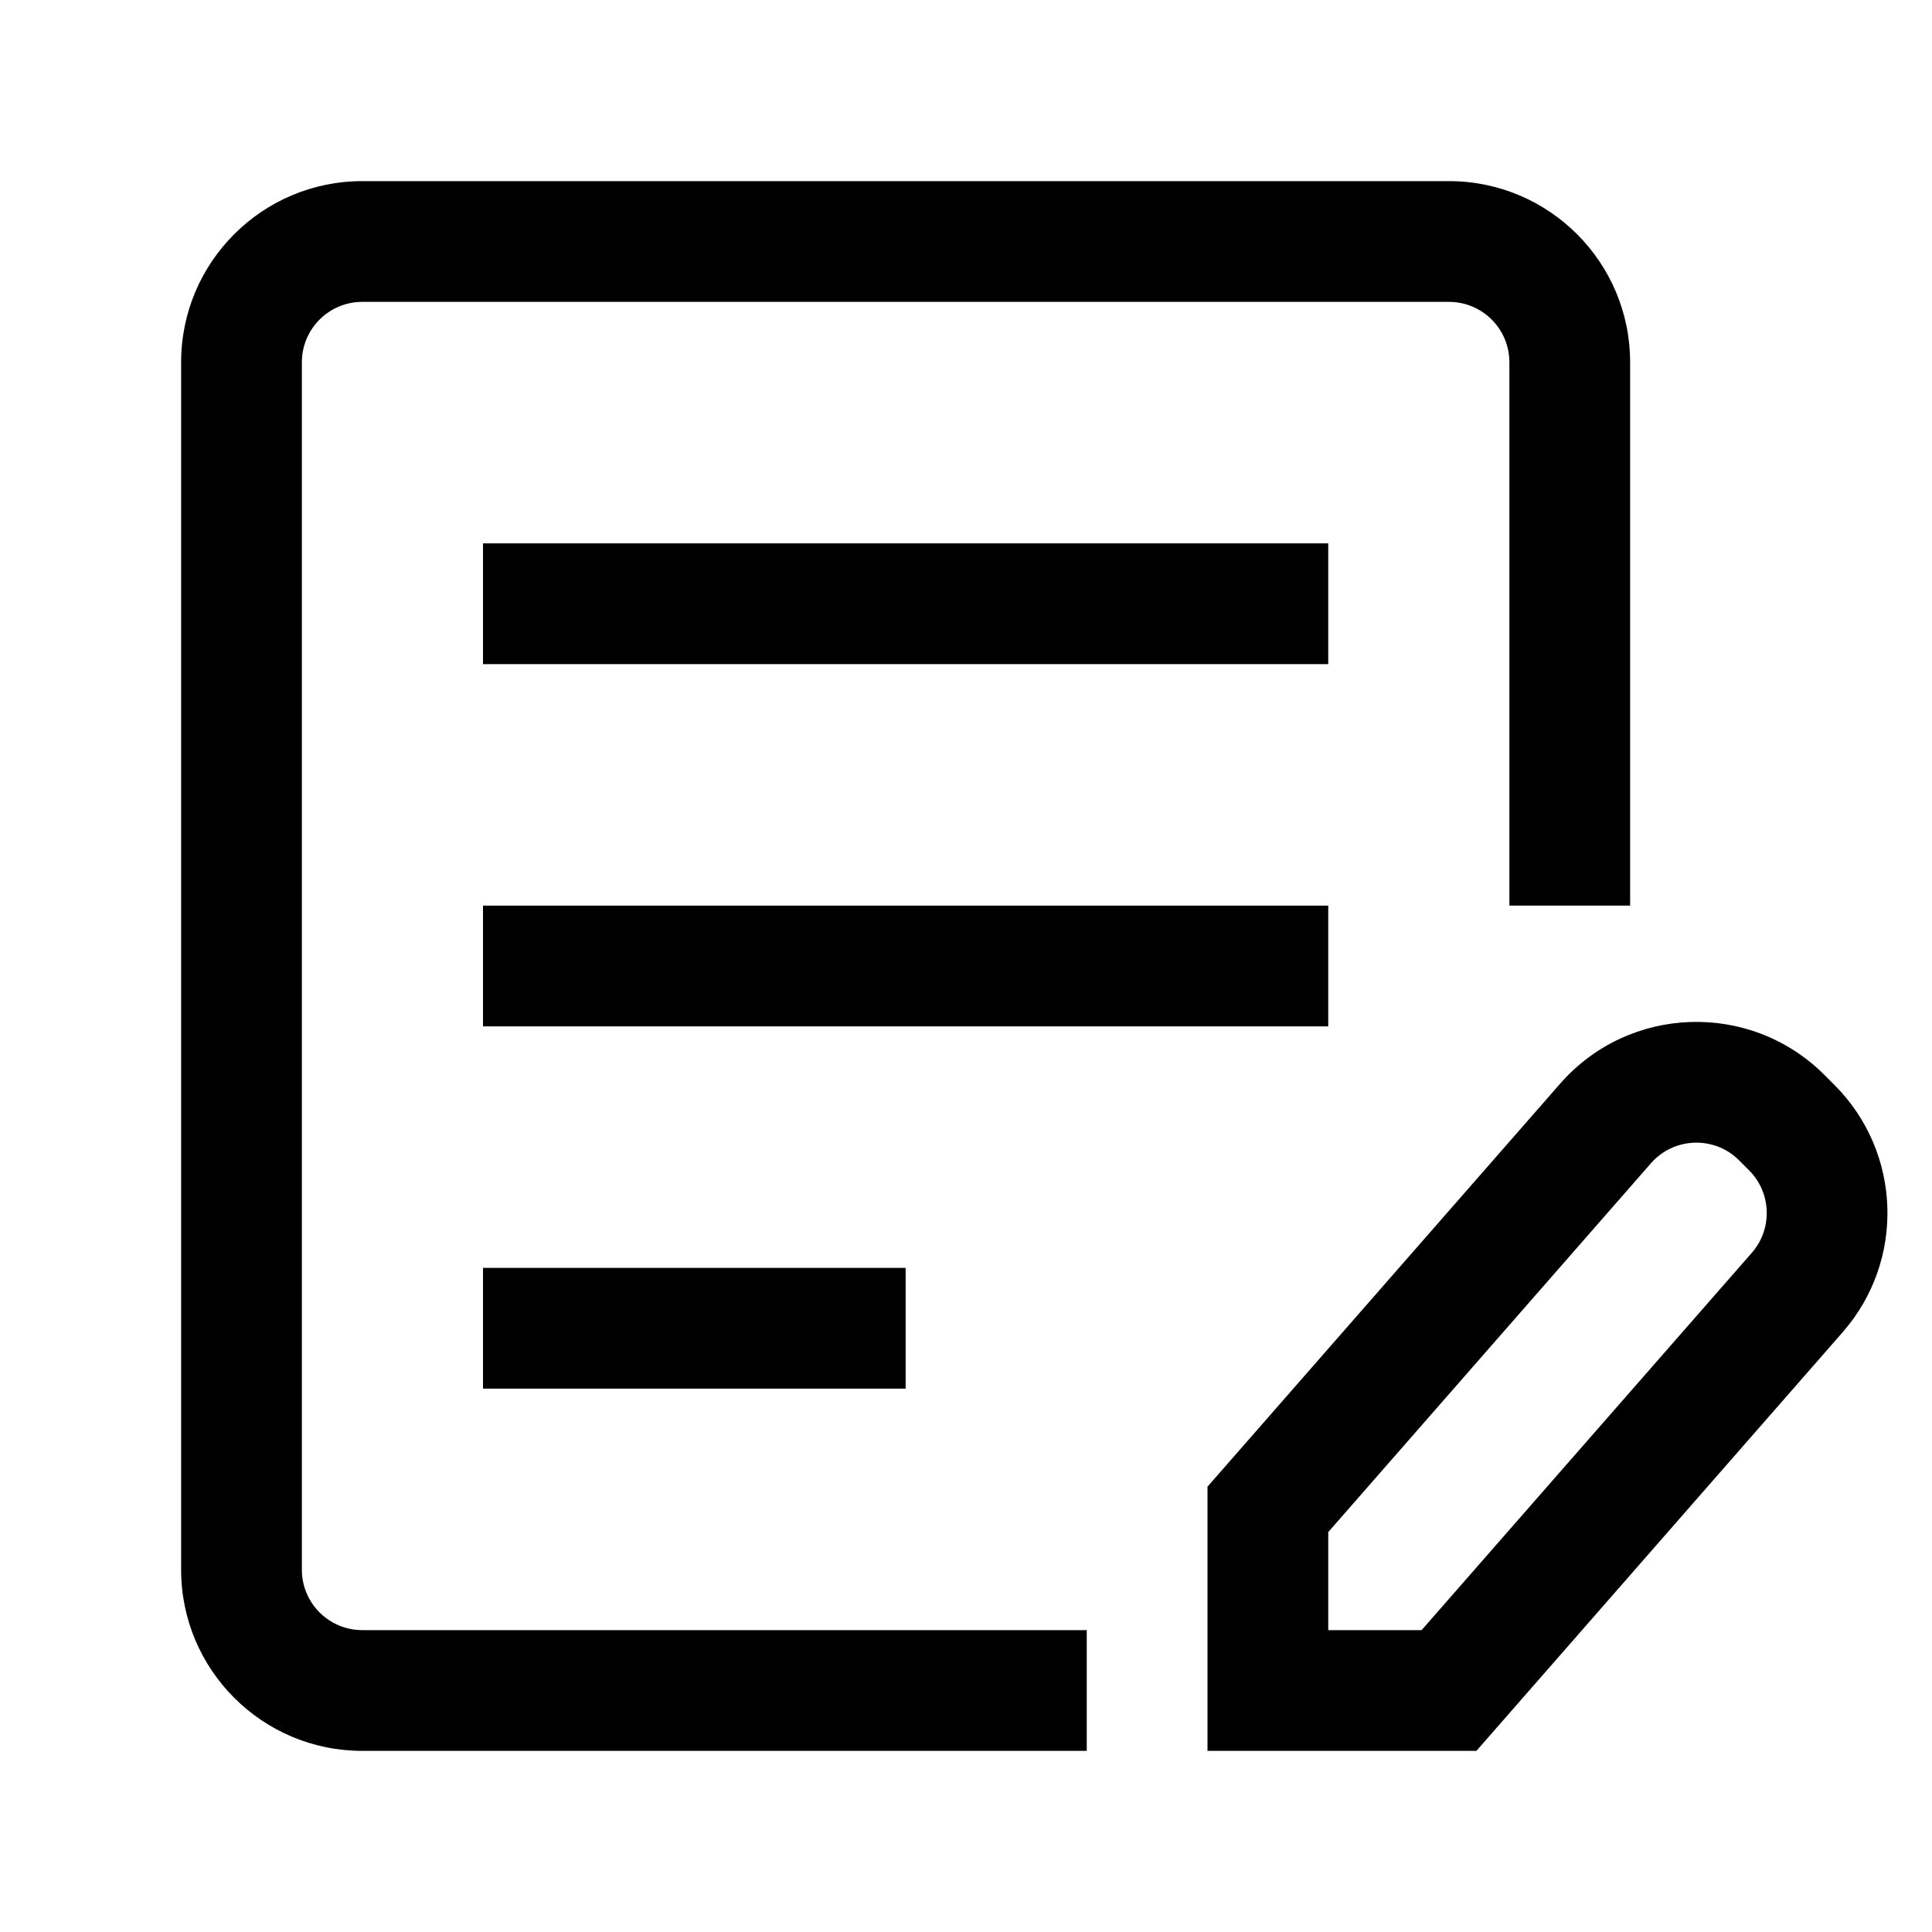 <svg width="16" height="16" viewBox="0 0 16 16" fill="none" xmlns="http://www.w3.org/2000/svg">
<path d="M3 1.5C2.172 1.5 1.5 2.172 1.5 3V13C1.5 13.828 2.172 14.5 3 14.5H9V13.5H3C2.724 13.5 2.5 13.276 2.5 13V3C2.5 2.724 2.724 2.5 3 2.5H12C12.276 2.5 12.5 2.724 12.5 3V7.5H13.5V3C13.5 2.172 12.828 1.5 12 1.5H3Z" fill="black"/>
<path d="M4 5.5H11V4.5H4V5.5Z" fill="black"/>
<path d="M4 8.5H11V7.5H4V8.5Z" fill="black"/>
<path d="M4 11.5H7.5V10.5H4V11.5Z" fill="black"/>
<path d="M15.109 8.902C14.496 8.289 13.491 8.322 12.92 8.975L10 12.312V14.5H12.227L15.26 11.033C15.78 10.439 15.75 9.543 15.192 8.985L15.109 8.902ZM13.672 9.634C13.863 9.416 14.198 9.405 14.402 9.609L14.485 9.692C14.671 9.878 14.681 10.177 14.508 10.375L11.773 13.5H11V12.688L13.672 9.634Z" fill="black"/>
</svg>

